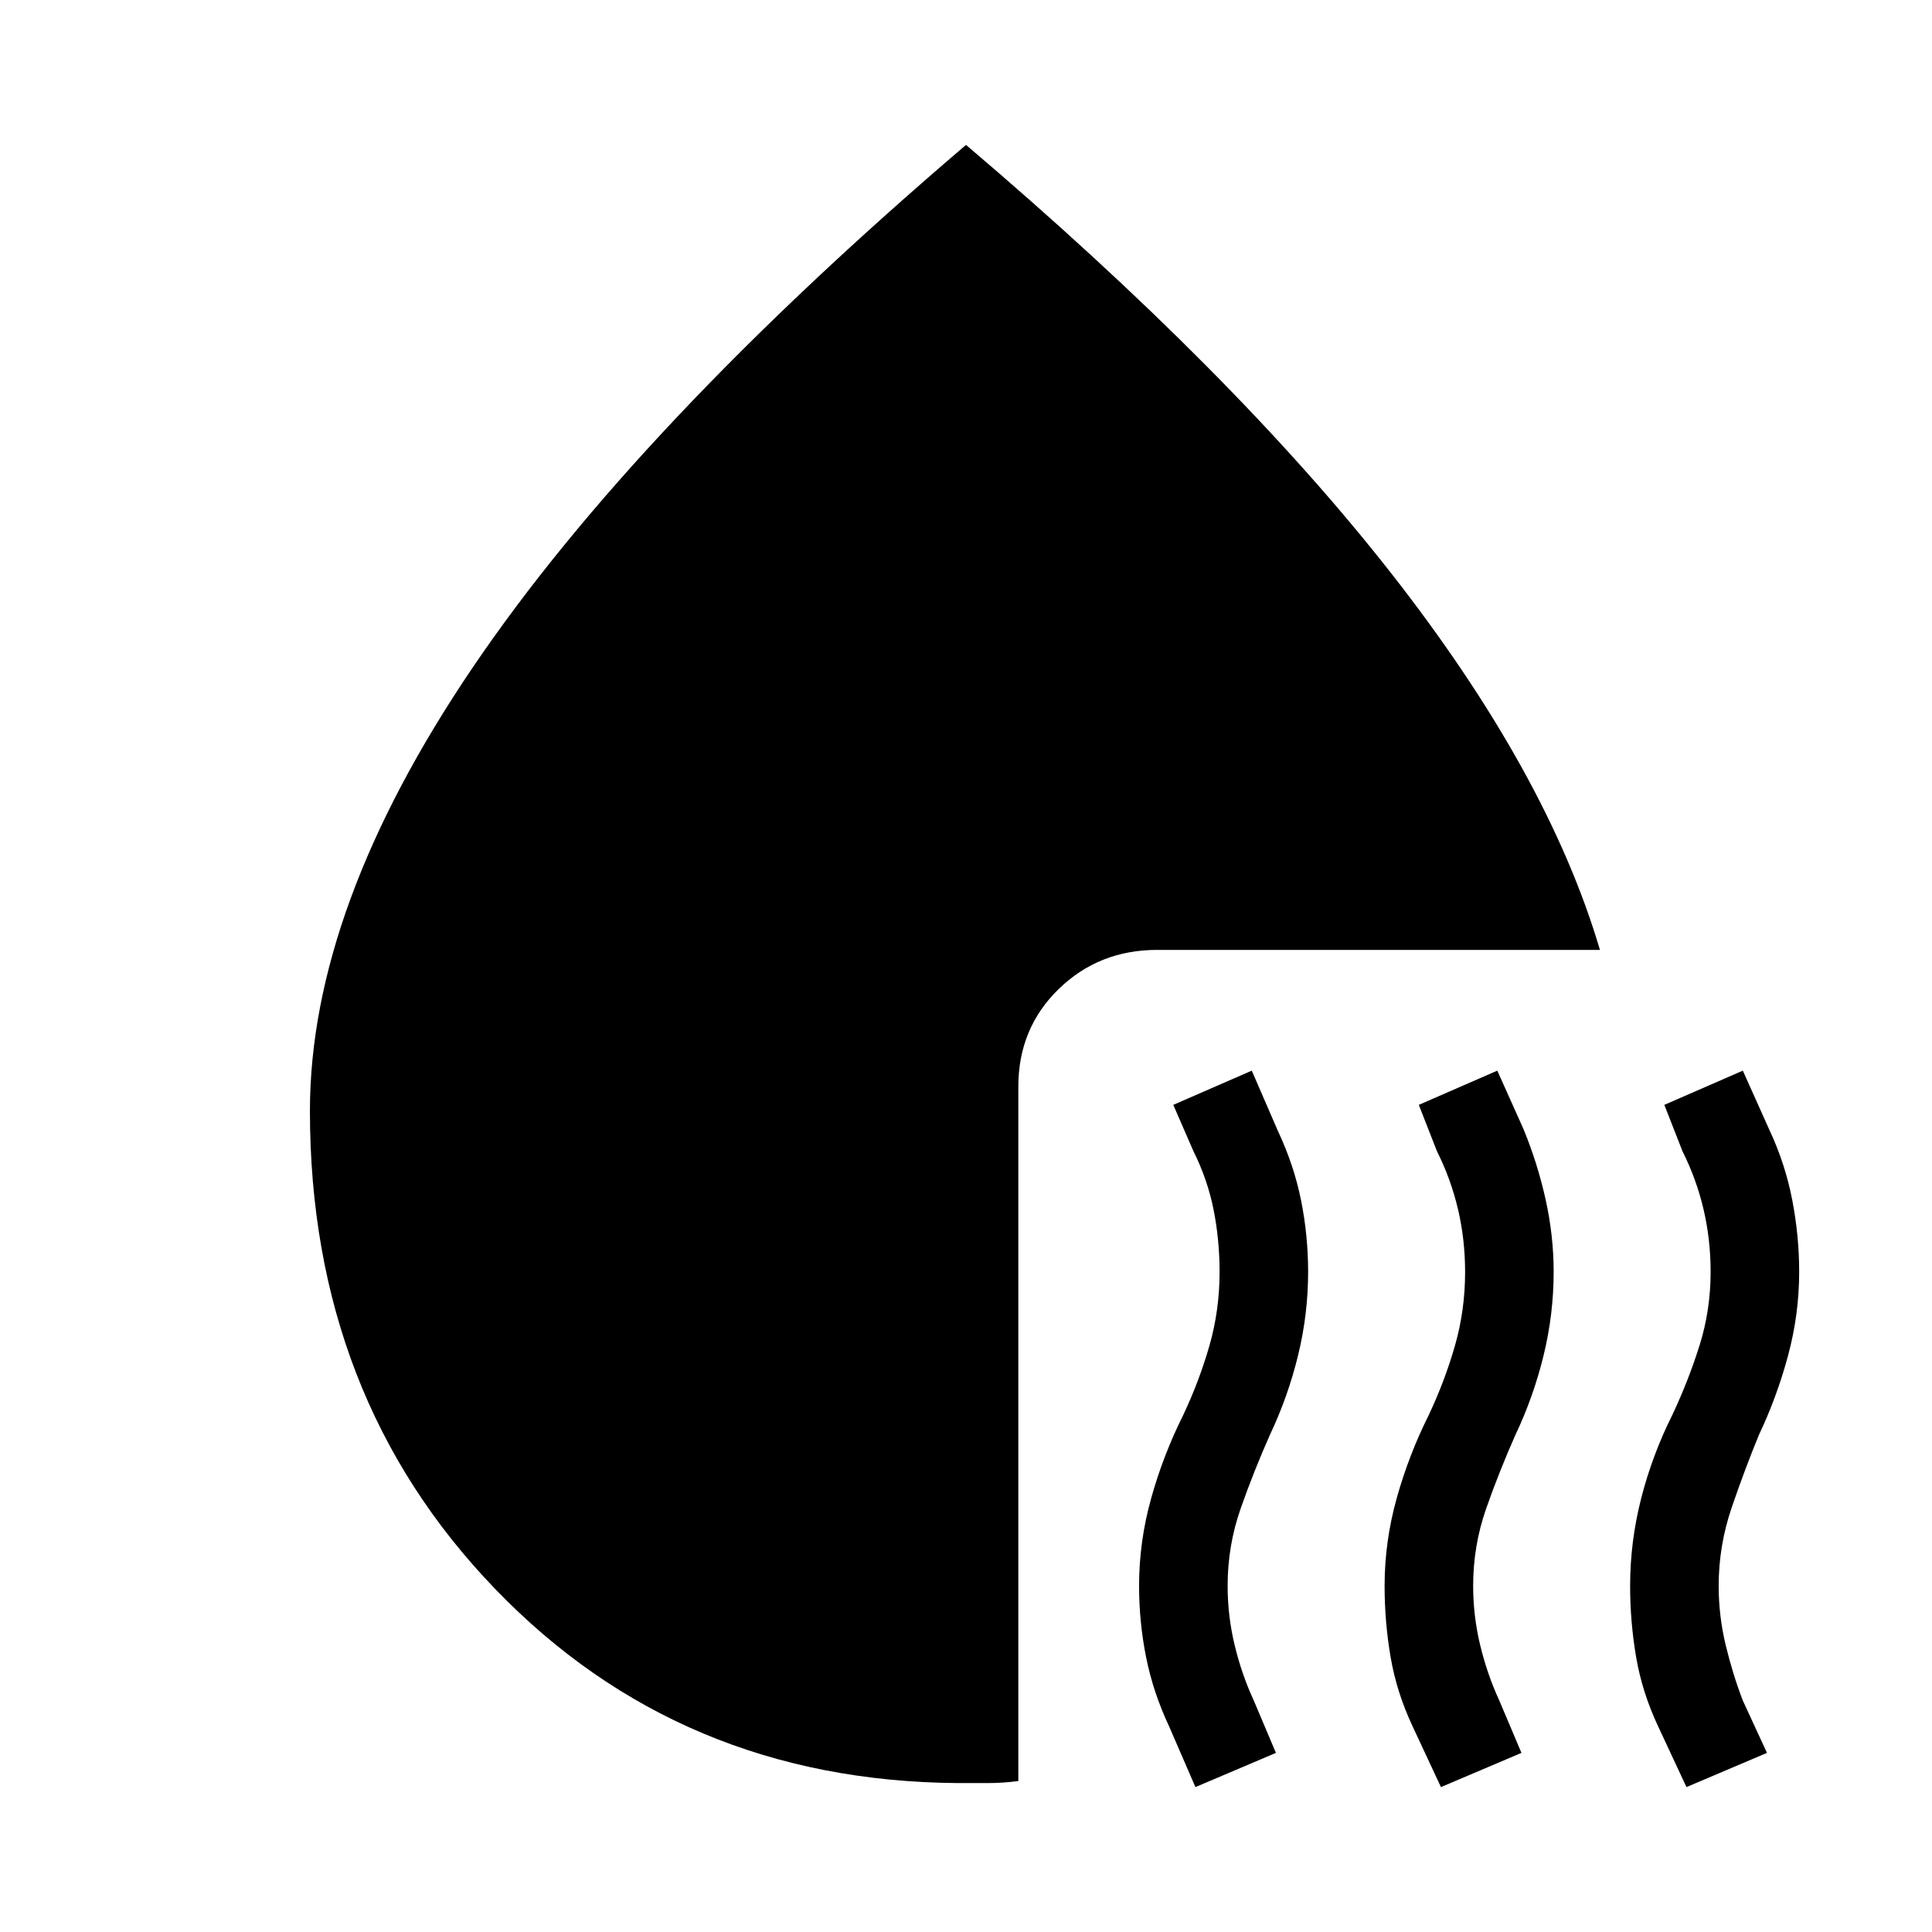 <svg xmlns="http://www.w3.org/2000/svg" width="48" height="48" viewBox="0 0 48 48"><path d="m29.7 44.4-.65-1.5q-.4-.85-.575-1.725Q28.3 40.3 28.3 39.4q0-1.1.3-2.175.3-1.075.8-2.075.4-.85.65-1.725.25-.875.25-1.825 0-.8-.15-1.55t-.5-1.45l-.5-1.15 1.95-.85.65 1.5q.4.85.575 1.725.175.875.175 1.775 0 1.05-.25 2.075-.25 1.025-.7 1.975-.4.9-.725 1.825-.325.925-.325 1.925 0 .75.175 1.475.175.725.475 1.375l.55 1.3Zm6.1 0-.7-1.5q-.4-.85-.55-1.725-.15-.875-.15-1.775 0-1.1.3-2.175.3-1.075.8-2.075.4-.85.65-1.725.25-.875.25-1.825 0-.8-.175-1.55T35.7 28.6l-.45-1.15 1.95-.85.65 1.45q.35.85.55 1.75.2.9.2 1.8 0 1.05-.25 2.075-.25 1.025-.7 1.975-.4.9-.725 1.825-.325.925-.325 1.925 0 .75.175 1.475.175.725.475 1.375l.55 1.3Zm6.1 0-.7-1.5q-.4-.85-.55-1.725-.15-.875-.15-1.775 0-1.1.275-2.175.275-1.075.775-2.075.4-.85.675-1.725.275-.875.275-1.825 0-.8-.175-1.55T41.8 28.6l-.45-1.15 1.95-.85.65 1.45q.4.85.575 1.75.175.9.175 1.8 0 1.05-.275 2.075-.275 1.025-.725 1.975-.35.85-.675 1.8-.325.95-.325 1.95 0 .75.175 1.475.175.725.425 1.375l.6 1.3ZM7.7 27.6q0-5.05 4.05-11.025Q15.8 10.6 24 3.6q6.65 5.65 10.55 10.625 3.9 4.975 5.2 9.375h-11q-1.45 0-2.45.975-1 .975-1 2.425v17.25q-.4.05-.75.05h-.75q-6.9-.05-11.5-4.825T7.7 27.6Z"/></svg>